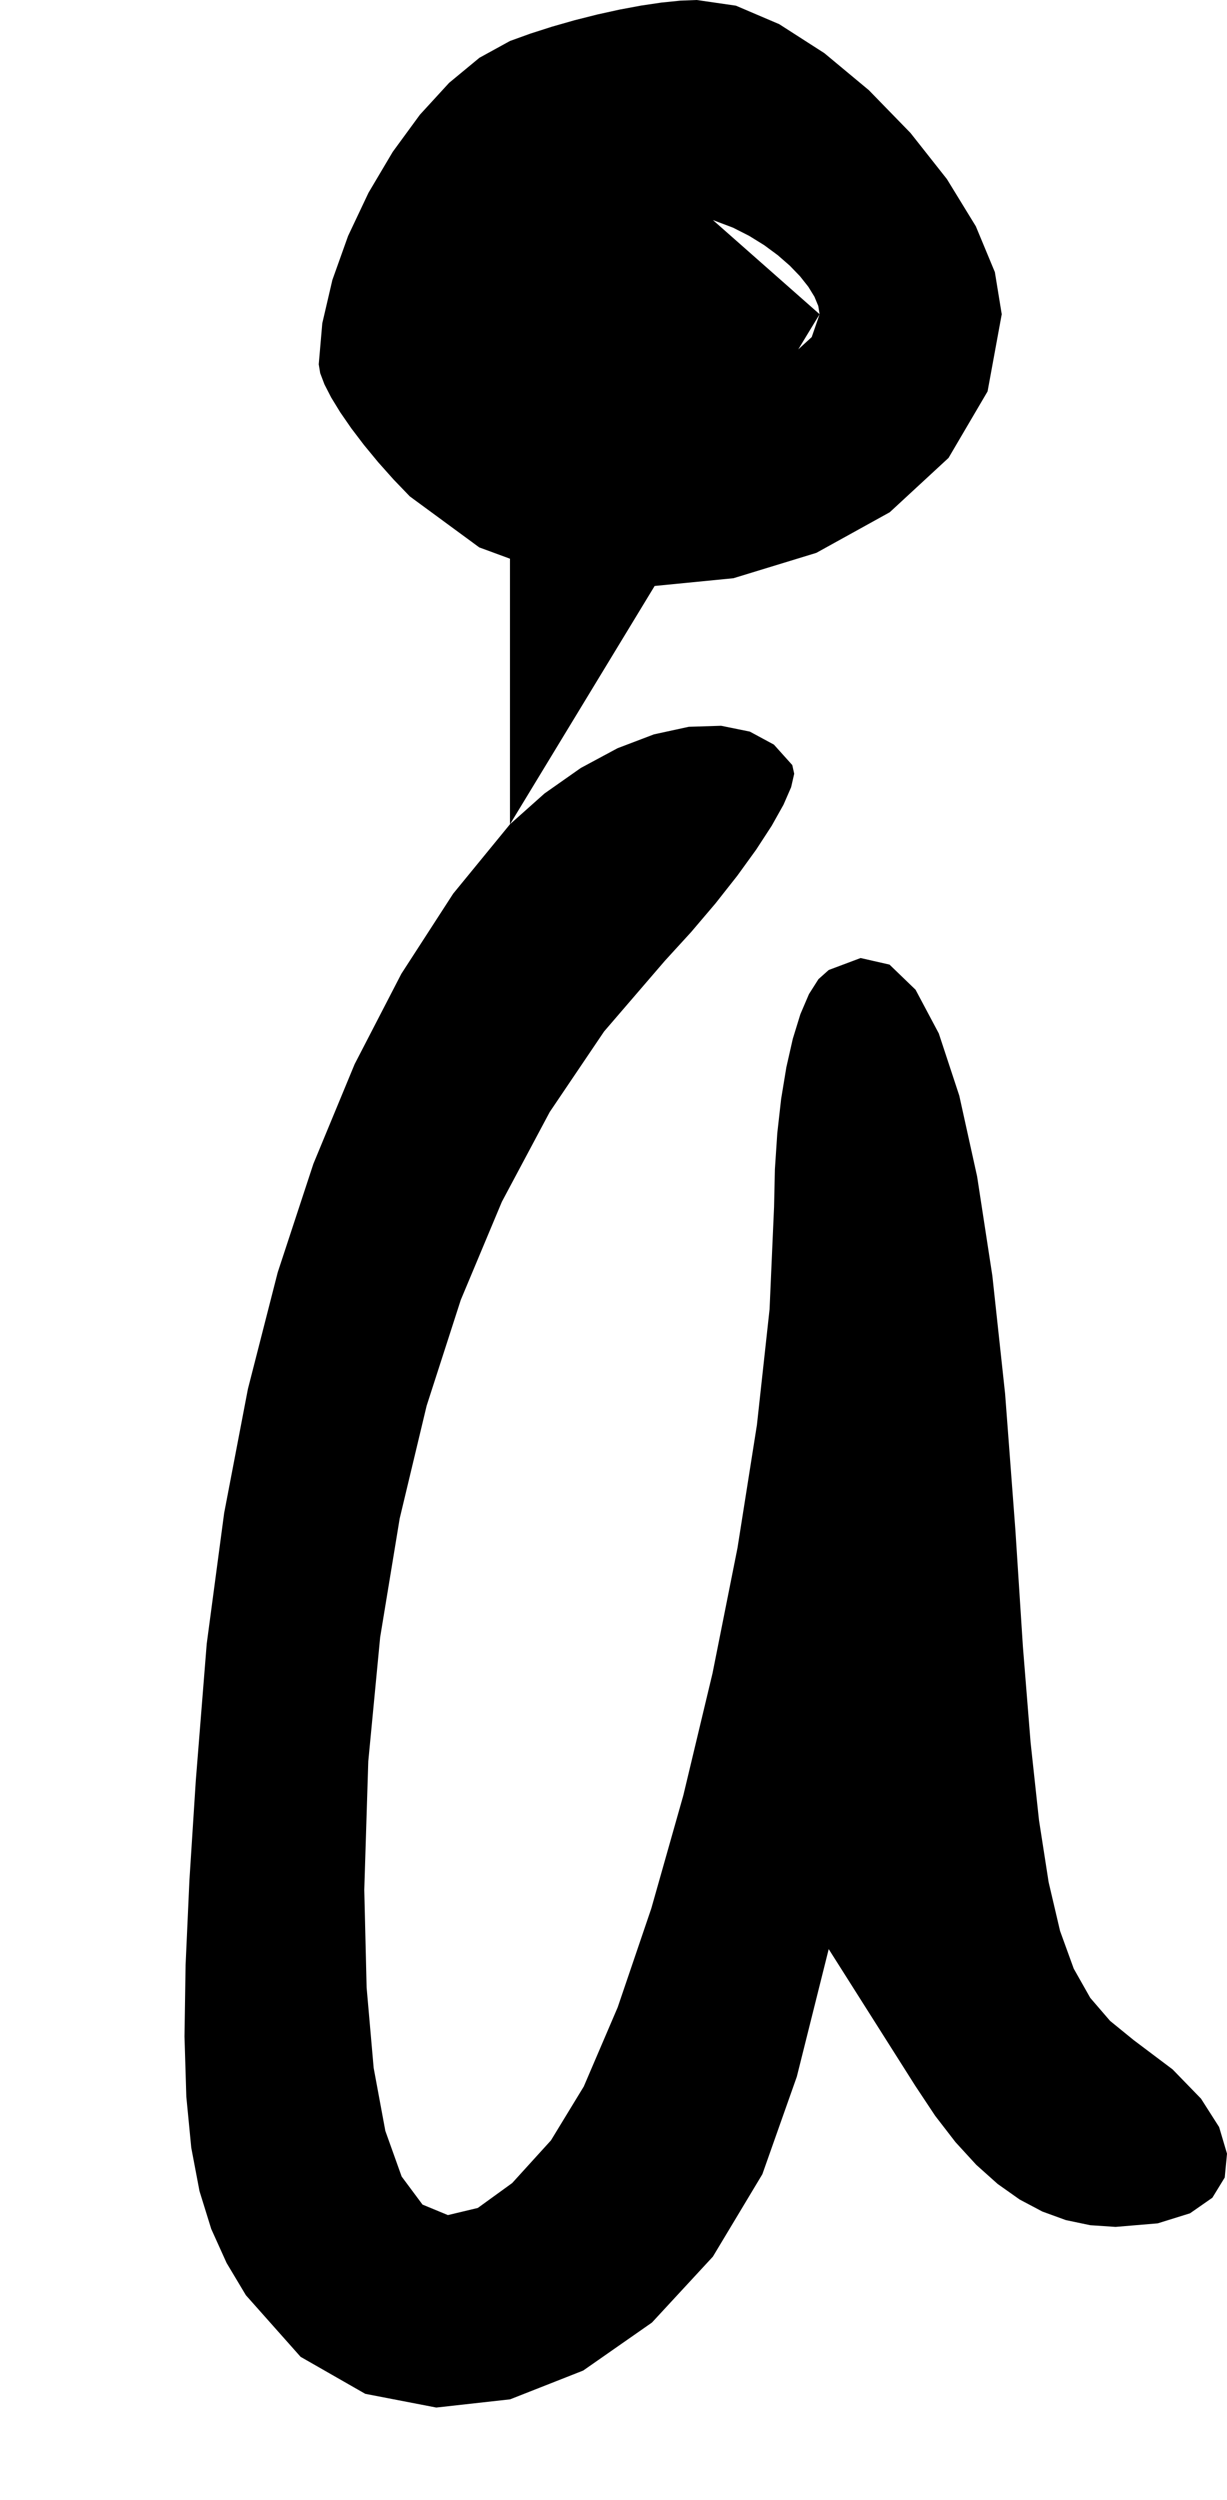 <?xml version="1.0" encoding="utf-8"?>
<svg xmlns="http://www.w3.org/2000/svg"  viewBox="0,0,400,814.927" width="100%">
<path d="M166.251 13.359 L 166.251,13.359 L 156.294,18.831 L 146.41,27.002 L 136.893,37.385 L 128.036,49.49 L 120.131,62.829 L 113.473,76.913 L 108.354,91.254 L 105.068,105.363 L 103.907,118.751 L 103.907,118.751 L 104.387,121.644 L 105.772,125.295 L 107.975,129.581 L 110.911,134.381 L 114.495,139.571 L 118.641,145.03 L 123.263,150.636 L 128.276,156.266 L 133.595,161.798 L 133.595,161.798 L 156.241,178.43 L 182.492,188.085 L 210.673,191.266 L 239.11,188.472 L 266.13,180.205 L 290.06,166.966 L 309.224,149.255 L 321.951,127.574 L 326.565,102.423 L 326.565,102.423 L 324.327,88.697 L 318.119,73.761 L 308.697,58.386 L 296.82,43.34 L 283.245,29.394 L 268.729,17.318 L 254.029,7.88 L 239.904,1.851 L 227.111,0.0 L 227.111,0.0 L 221.75,0.214 L 215.667,0.831 L 209.023,1.814 L 201.976,3.128 L 194.685,4.734 L 187.307,6.597 L 180.004,8.68 L 172.932,10.947 L 166.251,13.359 L 166.251,13.359 L 166.251,13.359 L 166.251,13.359 L 166.251,13.359 L 166.251,13.359 L 166.251,13.359 L 166.251,13.359 L 166.251,13.359 L 166.251,13.359 L 166.251,13.359 L 267.189,102.423 L 267.189,102.423 L 267.189,102.423 L 267.189,102.423 L 267.189,102.423 L 267.189,102.423 L 267.189,102.423 L 267.189,102.423 L 267.189,102.423 L 267.189,102.423 L 267.189,102.423 L 264.618,109.873 L 257.611,116.285 L 247.233,121.5 L 234.545,125.358 L 220.611,127.702 L 206.494,128.372 L 193.257,127.209 L 181.962,124.055 L 173.673,118.751 L 173.673,118.751 L 167.654,109.111 L 166.864,99.362 L 170.484,90.053 L 177.697,81.733 L 187.682,74.952 L 199.622,70.261 L 212.699,68.208 L 226.093,69.345 L 238.986,74.219 L 238.986,74.219 L 244.254,76.897 L 249.13,79.917 L 253.555,83.181 L 257.466,86.591 L 260.804,90.051 L 263.506,93.461 L 265.511,96.725 L 266.76,99.745 L 267.189,102.423 L 267.189,102.423 L 267.189,102.423 L 267.189,102.423 L 267.189,102.423 L 267.189,102.423 L 267.189,102.423 L 267.189,102.423 L 267.189,102.423 L 267.189,102.423 L 267.189,102.423M166.251 268.674 L 166.251,13.359 L 156.294,18.831 L 146.41,27.002 L 136.893,37.385 L 128.036,49.49 L 120.131,62.829 L 113.473,76.913 L 108.354,91.254 L 105.068,105.363 L 103.907,118.751 L 103.907,118.751 L 104.387,121.644 L 105.772,125.295 L 107.975,129.581 L 110.911,134.381 L 114.495,139.571 L 118.641,145.03 L 123.263,150.636 L 128.276,156.266 L 133.595,161.798 L 133.595,161.798 L 156.241,178.43 L 182.492,188.085 L 210.673,191.266 L 239.11,188.472 L 266.13,180.205 L 290.06,166.966 L 309.224,149.255 L 321.951,127.574 L 326.565,102.423 L 326.565,102.423 L 324.327,88.697 L 318.119,73.761 L 308.697,58.386 L 296.82,43.34 L 283.245,29.394 L 268.729,17.318 L 254.029,7.88 L 239.904,1.851 L 227.111,0.0 L 227.111,0.0 L 221.75,0.214 L 215.667,0.831 L 209.023,1.814 L 201.976,3.128 L 194.685,4.734 L 187.307,6.597 L 180.004,8.68 L 172.932,10.947 L 166.251,13.359 L 166.251,13.359 L 166.251,13.359 L 166.251,13.359 L 166.251,13.359 L 166.251,13.359 L 166.251,13.359 L 166.251,13.359 L 166.251,13.359 L 166.251,13.359 L 166.251,13.359 L 267.189,102.423 L 267.189,102.423 L 267.189,102.423 L 267.189,102.423 L 267.189,102.423 L 267.189,102.423 L 267.189,102.423 L 267.189,102.423 L 267.189,102.423 L 267.189,102.423 L 267.189,102.423 L 264.618,109.873 L 257.611,116.285 L 247.233,121.5 L 234.545,125.358 L 220.611,127.702 L 206.494,128.372 L 193.257,127.209 L 181.962,124.055 L 173.673,118.751 L 173.673,118.751 L 167.654,109.111 L 166.864,99.362 L 170.484,90.053 L 177.697,81.733 L 187.682,74.952 L 199.622,70.261 L 212.699,68.208 L 226.093,69.345 L 238.986,74.219 L 238.986,74.219 L 244.254,76.897 L 249.13,79.917 L 253.555,83.181 L 257.466,86.591 L 260.804,90.051 L 263.506,93.461 L 265.511,96.725 L 266.76,99.745 L 267.189,102.423 L 267.189,102.423 L 267.189,102.423 L 267.189,102.423 L 267.189,102.423 L 267.189,102.423 L 267.189,102.423 L 267.189,102.423 L 267.189,102.423 L 267.189,102.423 L 267.189,102.423 L 166.251,268.674 L 147.736,291.288 L 130.834,317.42 L 115.617,346.851 L 102.16,379.361 L 90.535,414.73 L 80.817,452.737 L 73.077,493.164 L 67.39,535.79 L 63.829,580.395 L 63.829,580.395 L 61.75,612.878 L 60.501,640.474 L 60.145,663.795 L 60.742,683.45 L 62.352,700.051 L 65.038,714.209 L 68.86,726.534 L 73.879,737.638 L 80.157,748.13 L 80.157,748.13 L 97.996,768.215 L 119.073,780.273 L 142.226,784.745 L 166.296,782.069 L 190.121,772.687 L 212.542,757.036 L 232.397,735.559 L 248.526,708.693 L 259.767,676.88 L 259.767,676.88 L 260.922,672.261 L 262.076,667.643 L 263.231,663.025 L 264.385,658.407 L 265.54,653.789 L 266.694,649.171 L 267.849,644.553 L 269.004,639.935 L 270.158,635.317 L 270.158,635.317 L 273.292,640.265 L 276.425,645.213 L 279.559,650.161 L 282.693,655.109 L 285.827,660.057 L 288.96,665.004 L 292.094,669.952 L 295.228,674.9 L 298.361,679.848 L 298.361,679.848 L 304.853,689.636 L 311.479,698.227 L 318.263,705.633 L 325.231,711.865 L 332.407,716.938 L 339.814,720.861 L 347.478,723.649 L 355.424,725.312 L 363.674,725.864 L 363.674,725.864 L 377.415,724.706 L 387.942,721.433 L 395.231,716.353 L 399.259,709.77 L 400.0,701.99 L 397.43,693.318 L 391.525,684.059 L 382.261,674.52 L 369.612,665.004 L 369.612,665.004 L 361.887,658.717 L 355.42,651.207 L 350.04,641.694 L 345.577,629.396 L 341.859,613.529 L 338.715,593.314 L 335.974,567.968 L 333.465,536.708 L 331.018,498.753 L 331.018,498.753 L 327.66,454.277 L 323.508,415.848 L 318.538,383.466 L 312.725,357.132 L 306.044,336.845 L 298.471,322.606 L 289.982,314.415 L 280.553,312.271 L 270.158,316.174 L 270.158,316.174 L 266.811,319.163 L 263.72,324.034 L 260.922,330.578 L 258.454,338.588 L 256.353,347.857 L 254.654,358.177 L 253.396,369.339 L 252.614,381.137 L 252.345,393.362 L 252.345,393.362 L 250.877,426.766 L 246.758,464.433 L 240.415,504.581 L 232.277,545.425 L 222.77,585.182 L 212.322,622.067 L 201.361,654.298 L 190.315,680.091 L 179.611,697.661 L 179.611,697.661 L 166.968,711.574 L 155.767,719.684 L 146.019,722.016 L 137.738,718.593 L 130.935,709.44 L 125.623,694.582 L 121.813,674.043 L 119.518,647.847 L 118.751,616.02 L 118.751,616.02 L 120.058,574.115 L 123.931,533.676 L 130.296,494.96 L 139.08,458.223 L 150.21,423.722 L 163.612,391.713 L 179.214,362.453 L 196.941,336.198 L 216.72,313.205 L 216.72,313.205 L 225.329,303.784 L 233.254,294.46 L 240.36,285.442 L 246.514,276.937 L 251.58,269.152 L 255.424,262.296 L 257.912,256.577 L 258.91,252.201 L 258.283,249.377 L 258.283,249.377 L 252.292,242.708 L 244.445,238.471 L 235.083,236.567 L 224.547,236.899 L 213.181,239.369 L 201.327,243.879 L 189.325,250.332 L 177.519,258.629 L 166.251,268.674 L 166.251,268.674 L 166.251,268.674 L 166.251,268.674 L 166.251,268.674 L 166.251,268.674 L 166.251,268.674 L 166.251,268.674 L 166.251,268.674 L 166.251,268.674 L 166.251,268.674"/></svg>
